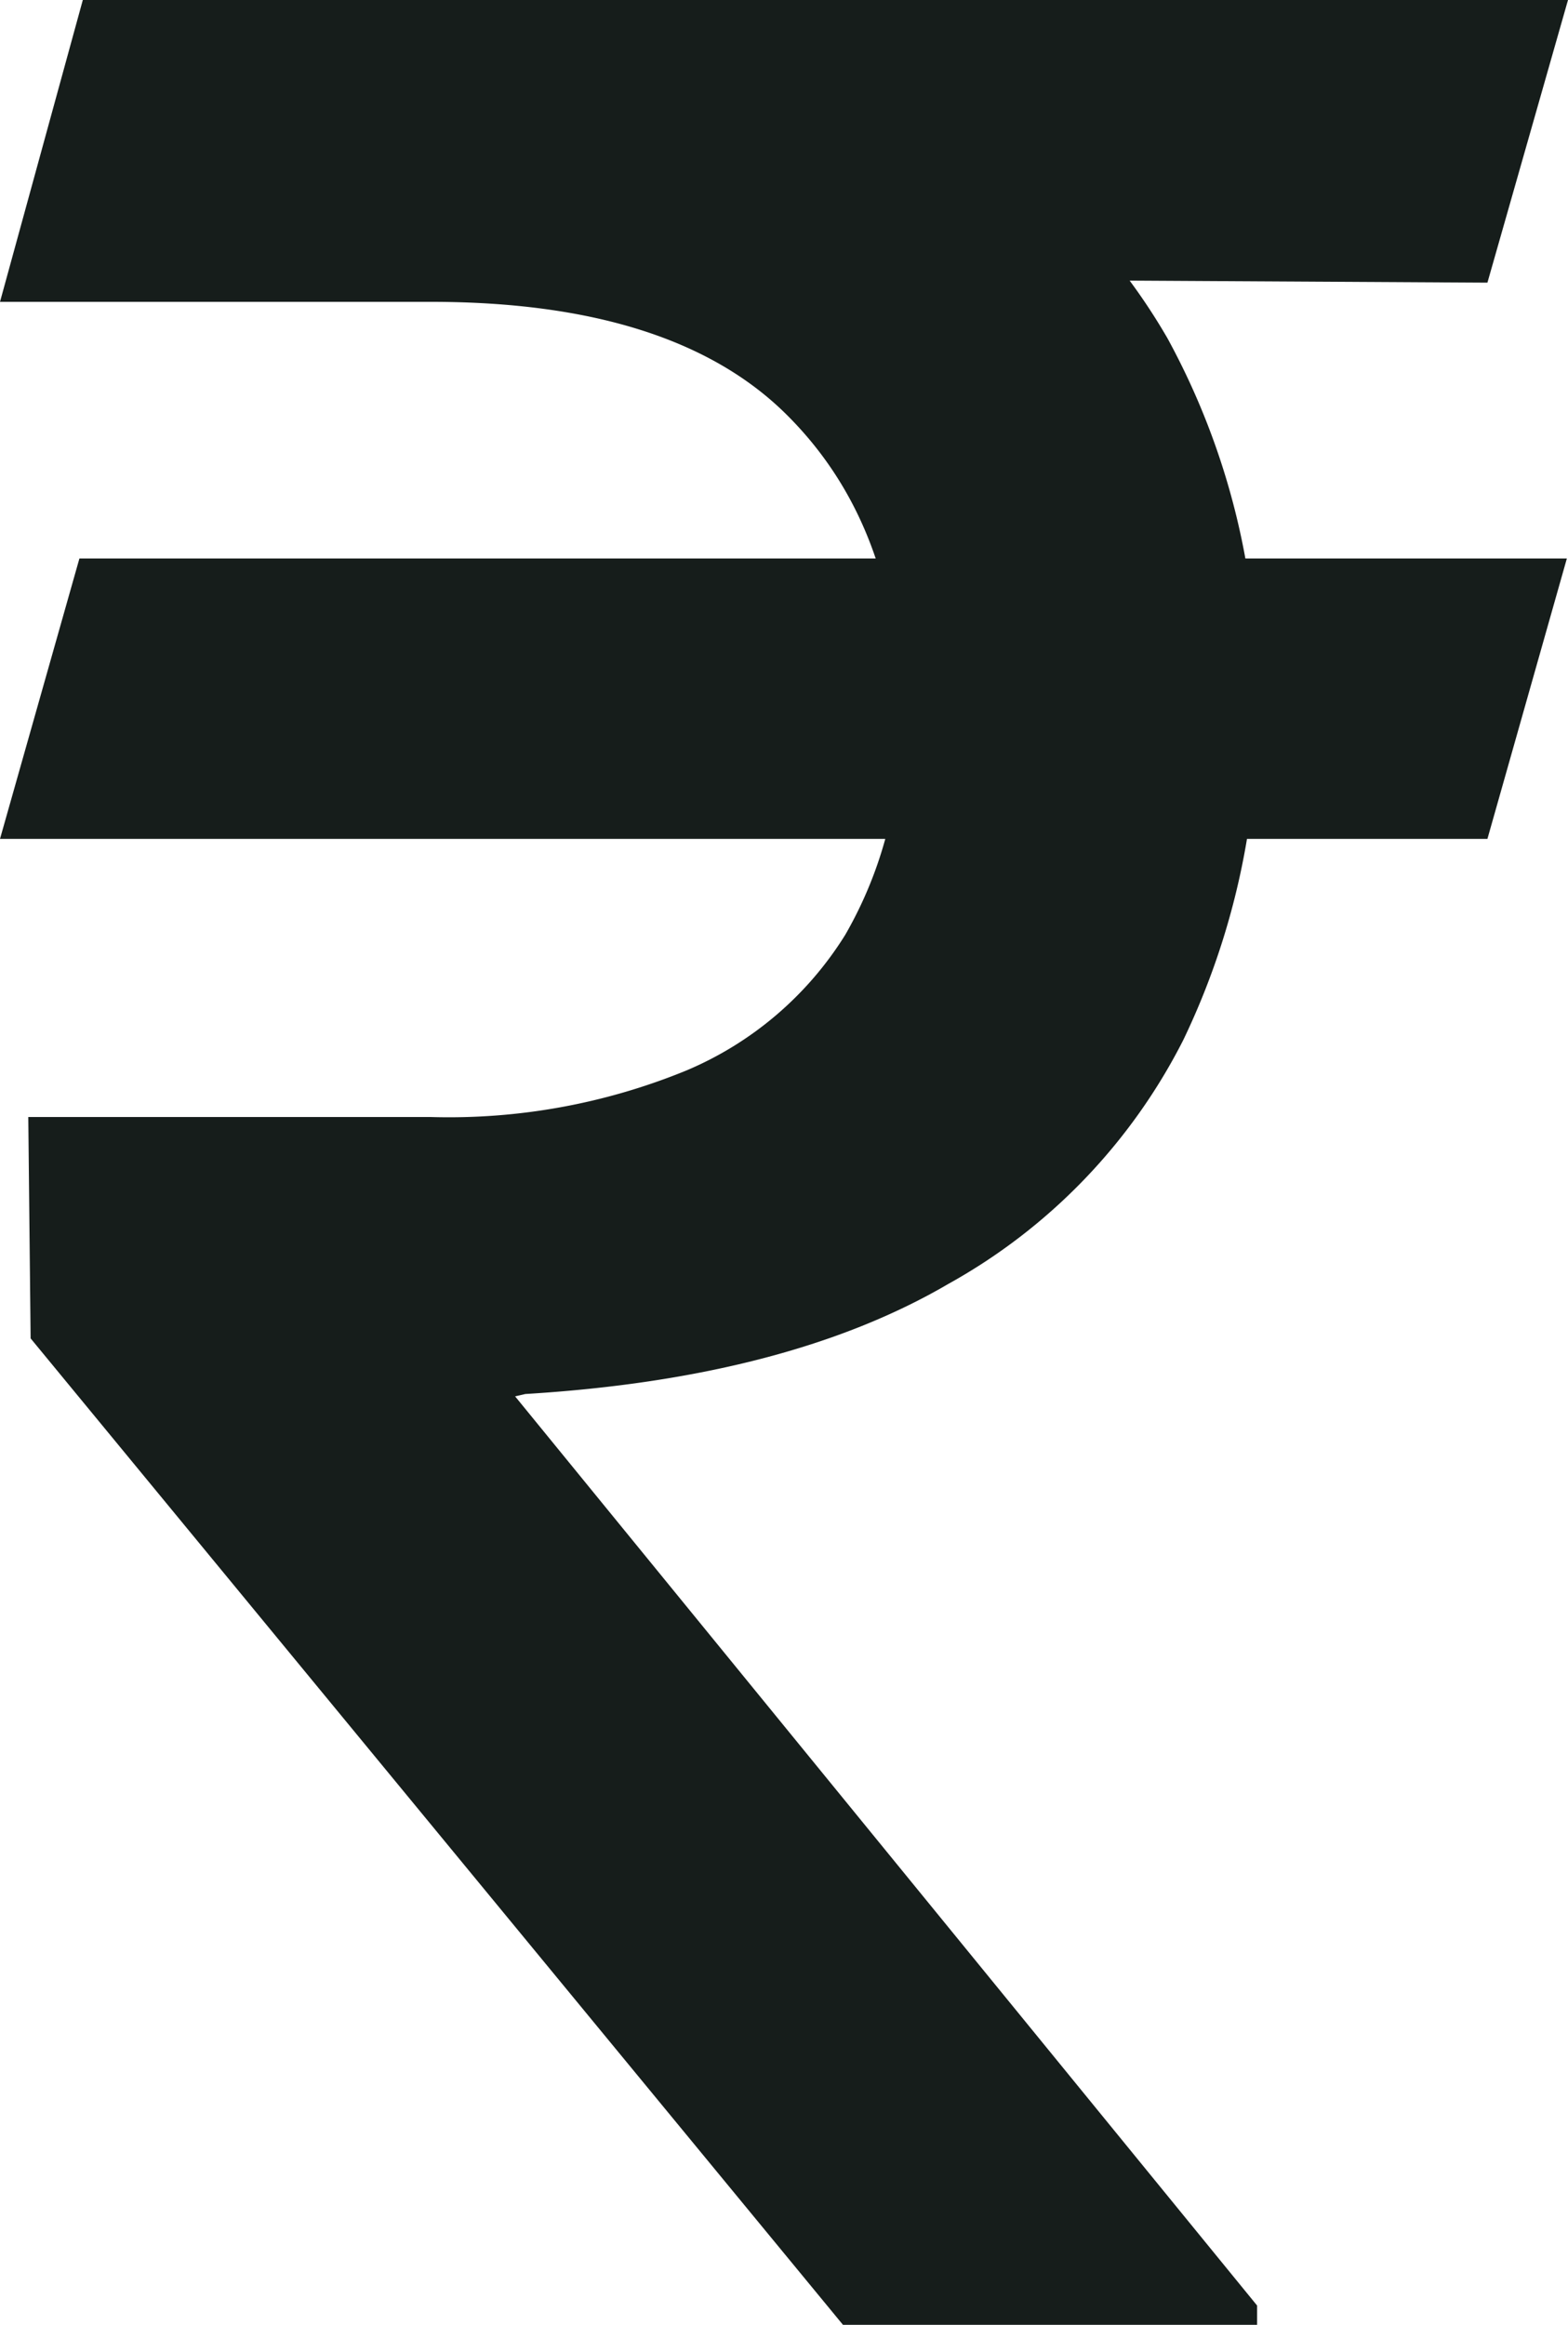 <svg xmlns="http://www.w3.org/2000/svg" width="67.235" height="99.636" viewBox="0 0 67.235 99.636">
  <path id="Path_22" data-name="Path 22" d="M71.419-75.7,68.013-63.684H4.233L7.638-75.7ZM40.38,0,5.546-42.277l-.1-9.487H22.72a26.836,26.836,0,0,0,10.946-1.995,14.775,14.775,0,0,0,6.811-5.814,17.538,17.538,0,0,0,2.335-9.317q0-8.173-4.865-12.99T22.72-86.7H4.233L7.784-99.636H22.72q12.065,0,19.9,3.843A26.181,26.181,0,0,1,54.294-85.138a31.425,31.425,0,0,1,3.843,15.714,32.047,32.047,0,0,1-3.162,14.352A24.744,24.744,0,0,1,44.9-44.613Q38-40.575,26.758-39.893l-.438.1L58.137-.827V0ZM71.468-99.636,68.013-87.522l-50.986-.292,3.454-11.822Z" transform="translate(-4.233 99.636)" fill="#161d1b"/>
</svg>
